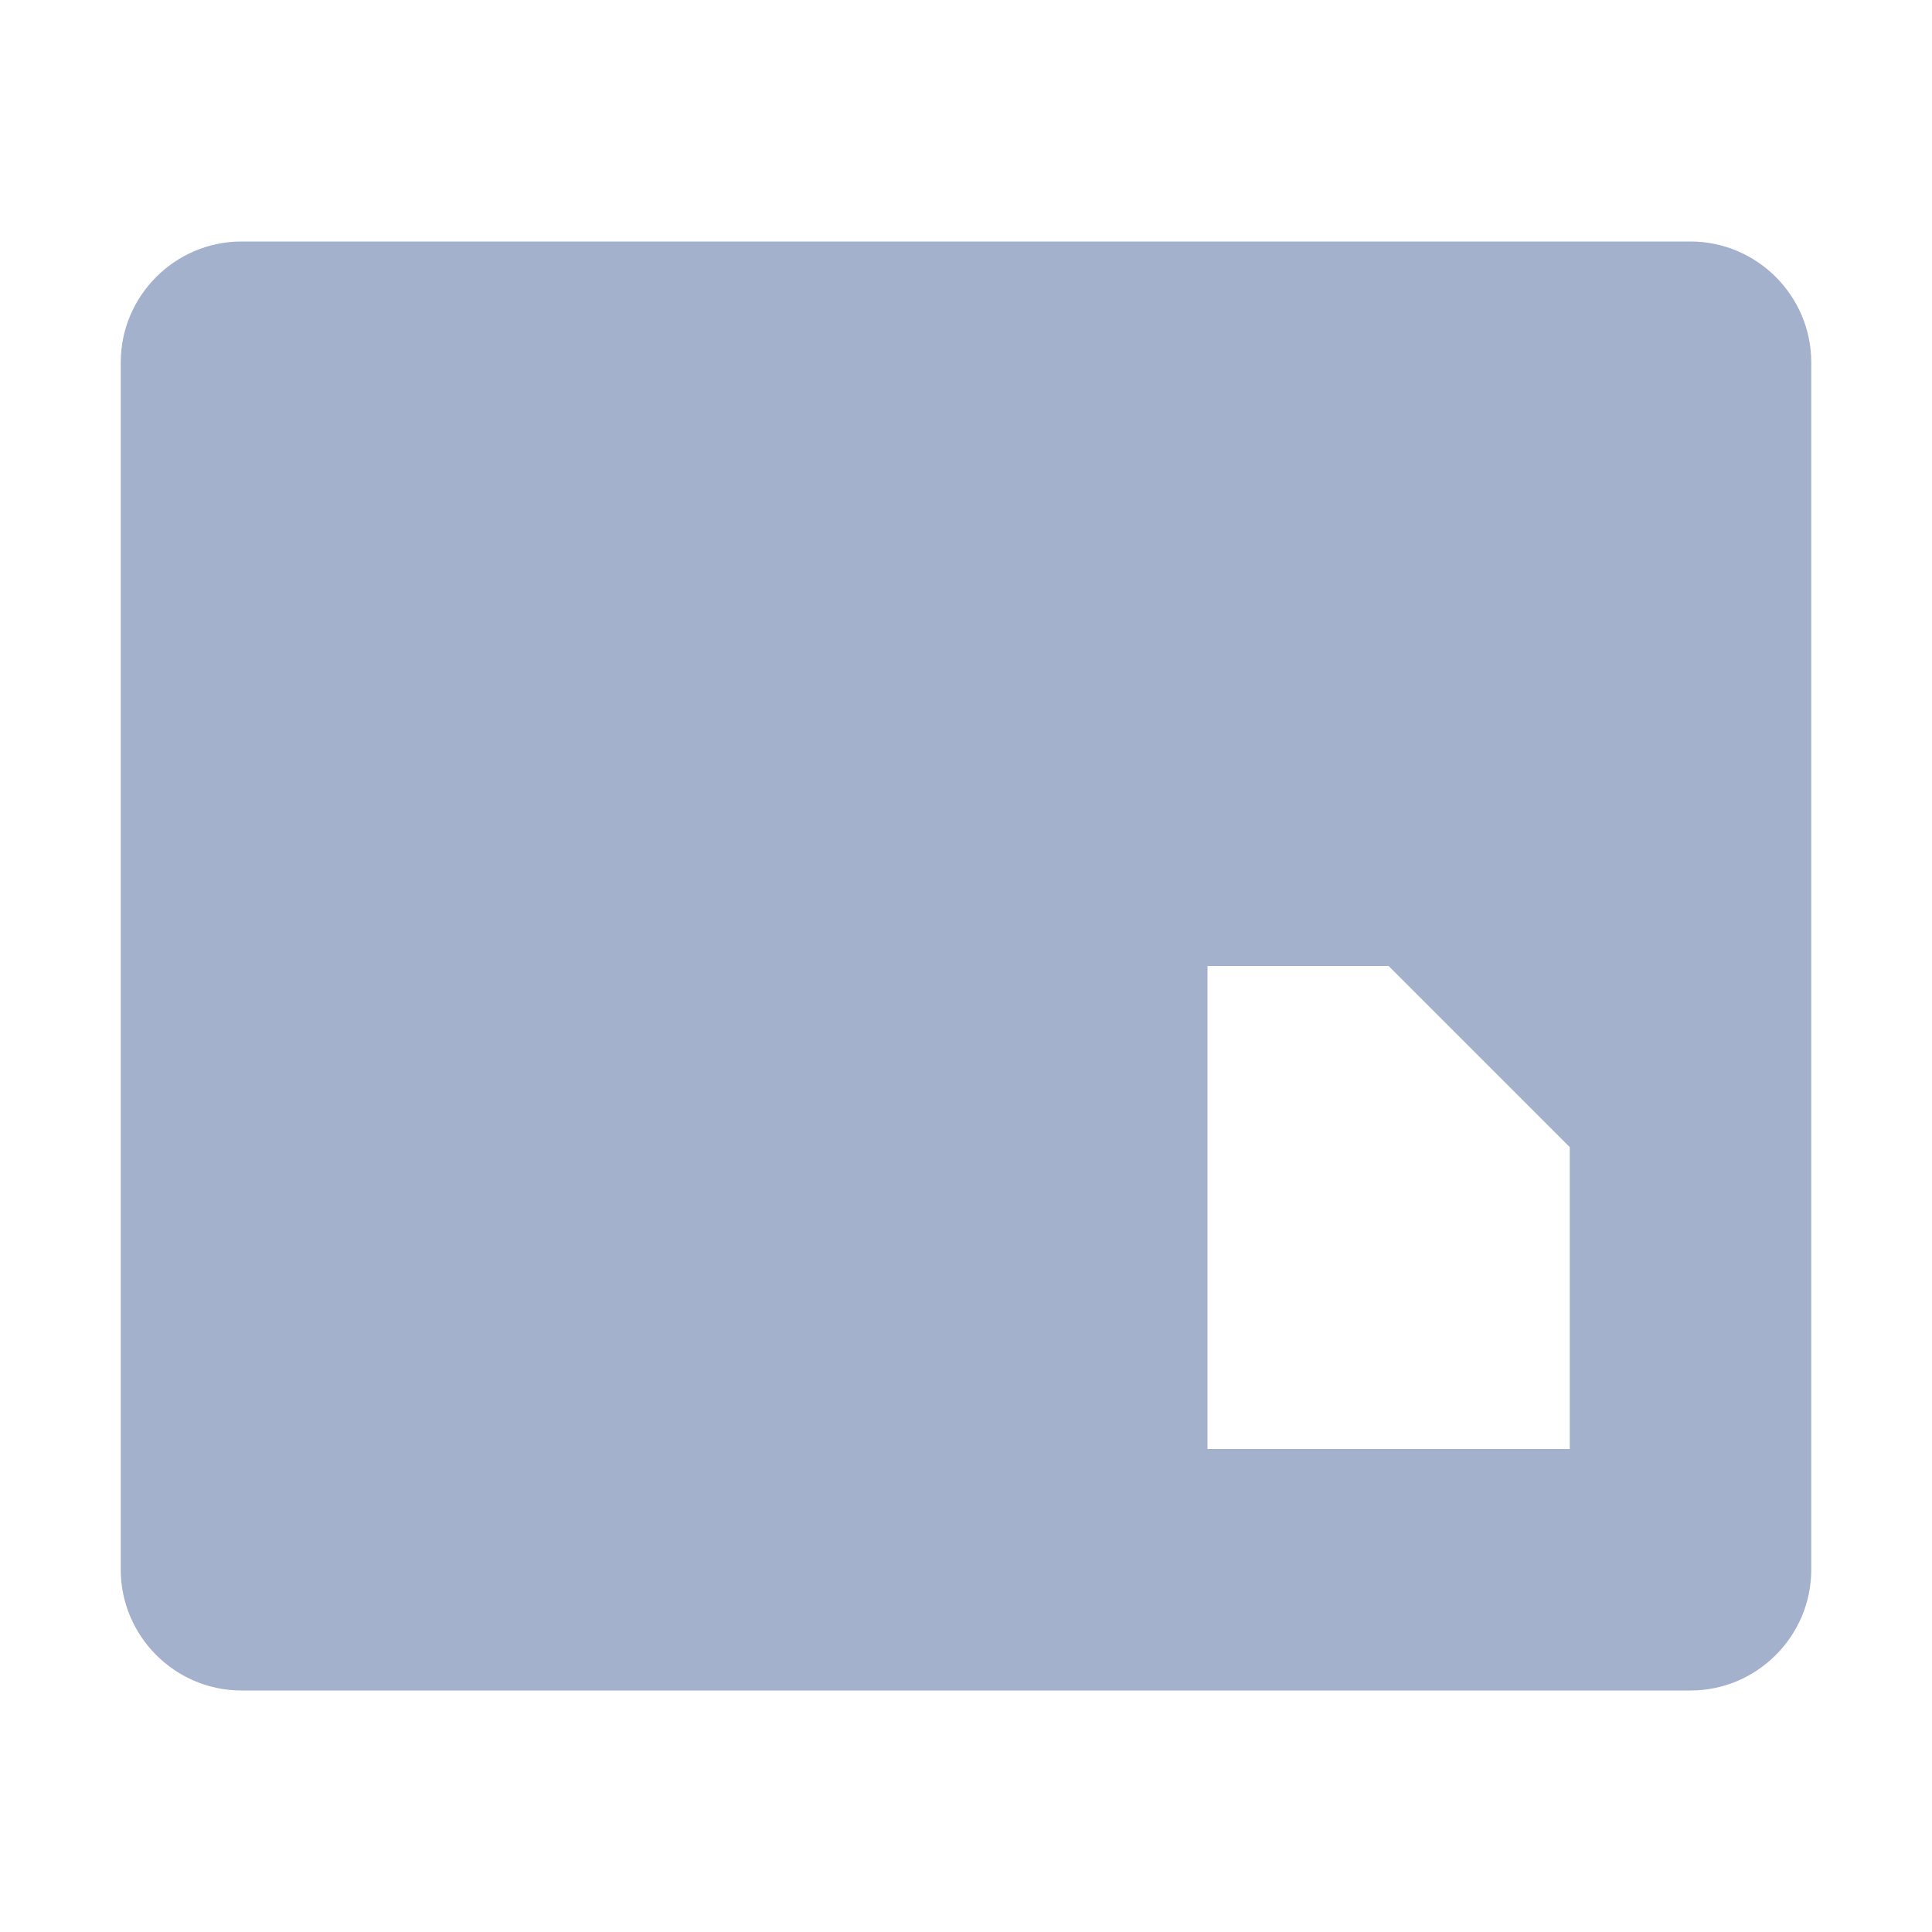 <svg xmlns="http://www.w3.org/2000/svg" width="16" height="16" version="1.1">
 <path style="fill:#a4b1cd" d="M 1,13 C 1,13.55 1.45,14 2,14 H 14 C 14.55,14 15,13.55 15,13 V 3 C 15,2.45 14.55,2 14,2 H 2 C 1.45,2 1,2.45 1,3 Z M 10,12 V 8 H 11.5 L 13,9.5 V 12 Z"/>
</svg>

